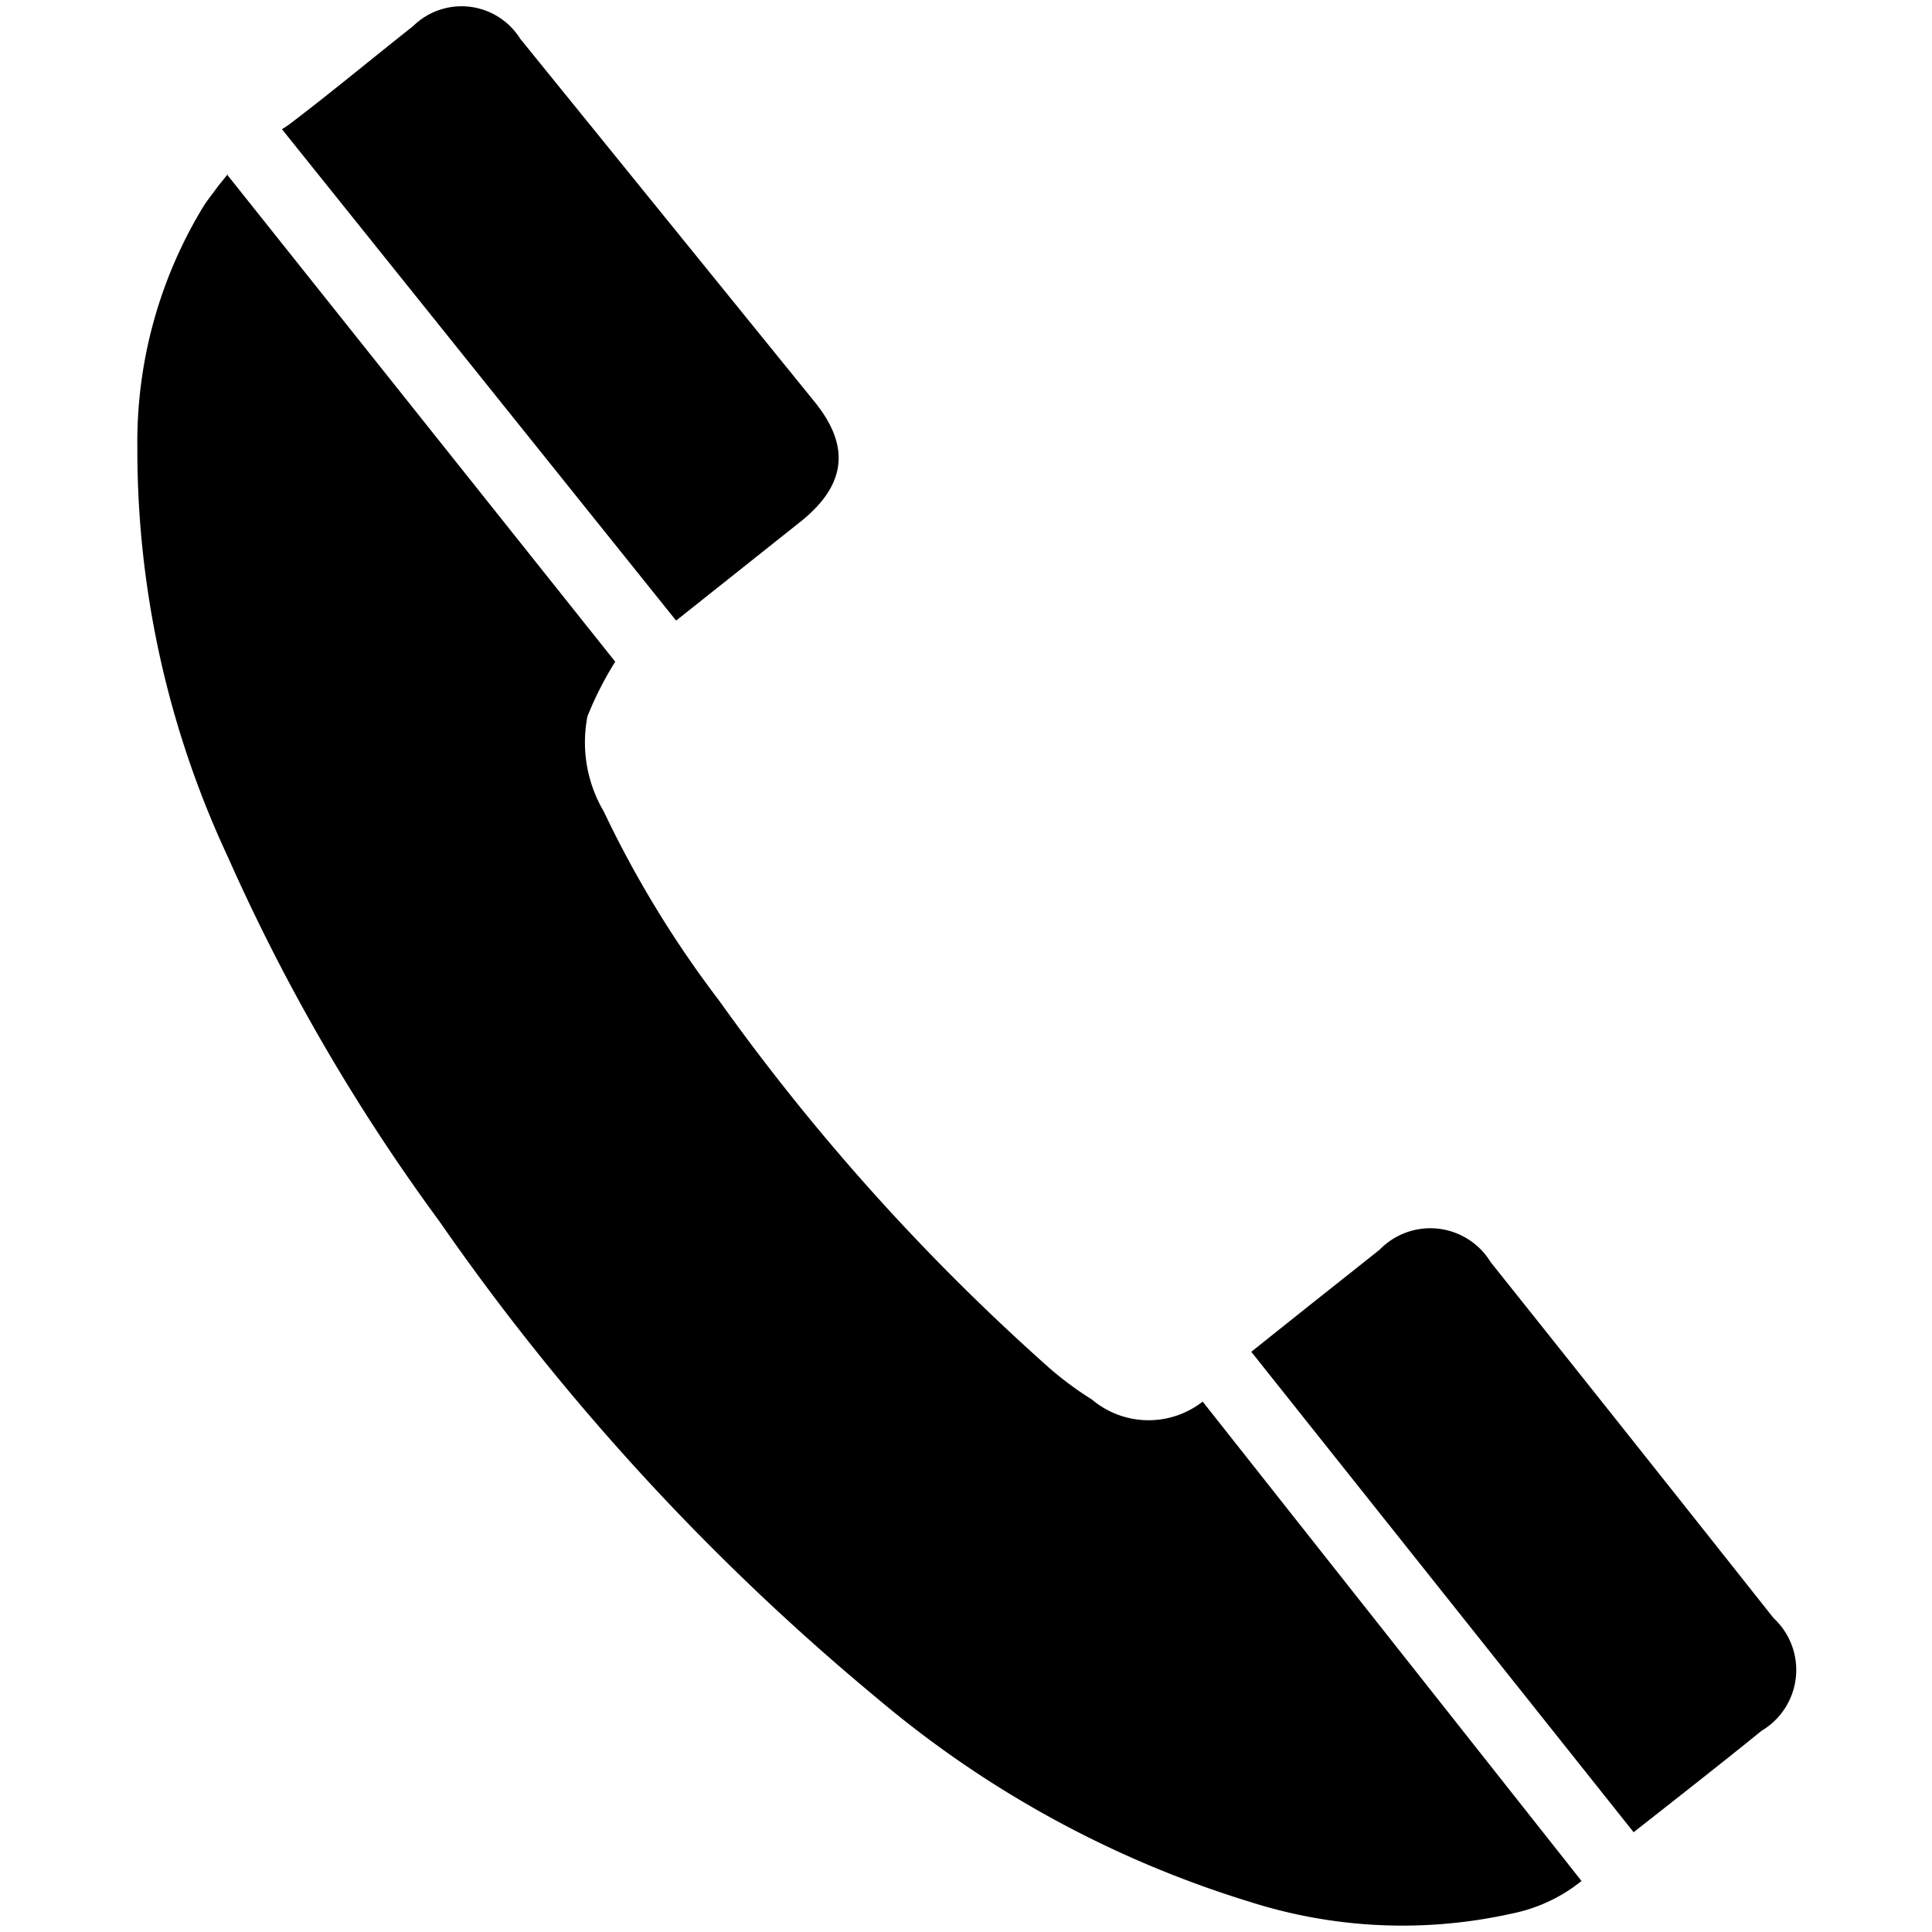 <svg id="icons" xmlns="http://www.w3.org/2000/svg" viewBox="0 0 64 64"><title>changa</title><g id="_Group_" data-name="&lt;Group&gt;"><path id="_Path_" data-name="&lt;Path&gt;" d="M7.52,5.78,20.38,21.92a11.36,11.36,0,0,0-.92,1.81A4.51,4.51,0,0,0,20,26.88a35.31,35.31,0,0,0,3.81,6.25,72.91,72.91,0,0,0,11,12.23,11.21,11.21,0,0,0,1.36,1,2.91,2.91,0,0,0,3.67.07L52.39,62.31a5.36,5.36,0,0,1-2.31,1.08A16.63,16.63,0,0,1,41.4,63a35,35,0,0,1-12.33-6.73A79,79,0,0,1,14.55,40.45a64.44,64.44,0,0,1-7-12.06,31.85,31.85,0,0,1-3-13.57,15,15,0,0,1,2.2-8c.15-.23.32-.44.48-.66l.33-.41"/><path id="_Path_2" data-name="&lt;Path&gt;" d="M22.39,20.55,9.34,4.28A3.47,3.47,0,0,0,9.74,4C11.05,3,12.36,1.91,13.68.87a2.29,2.29,0,0,1,3.55.41L27,13.33c1.19,1.48,1,2.74-.43,3.91l-4.15,3.3"/><path id="_Path_3" data-name="&lt;Path&gt;" d="M54.12,60.7,41.45,44.78l1.88-1.5L45.7,41.4a2.34,2.34,0,0,1,3.68.41q4.7,5.89,9.37,11.79a2.34,2.34,0,0,1-.39,3.73c-1.38,1.12-2.79,2.22-4.25,3.37"/></g></svg>